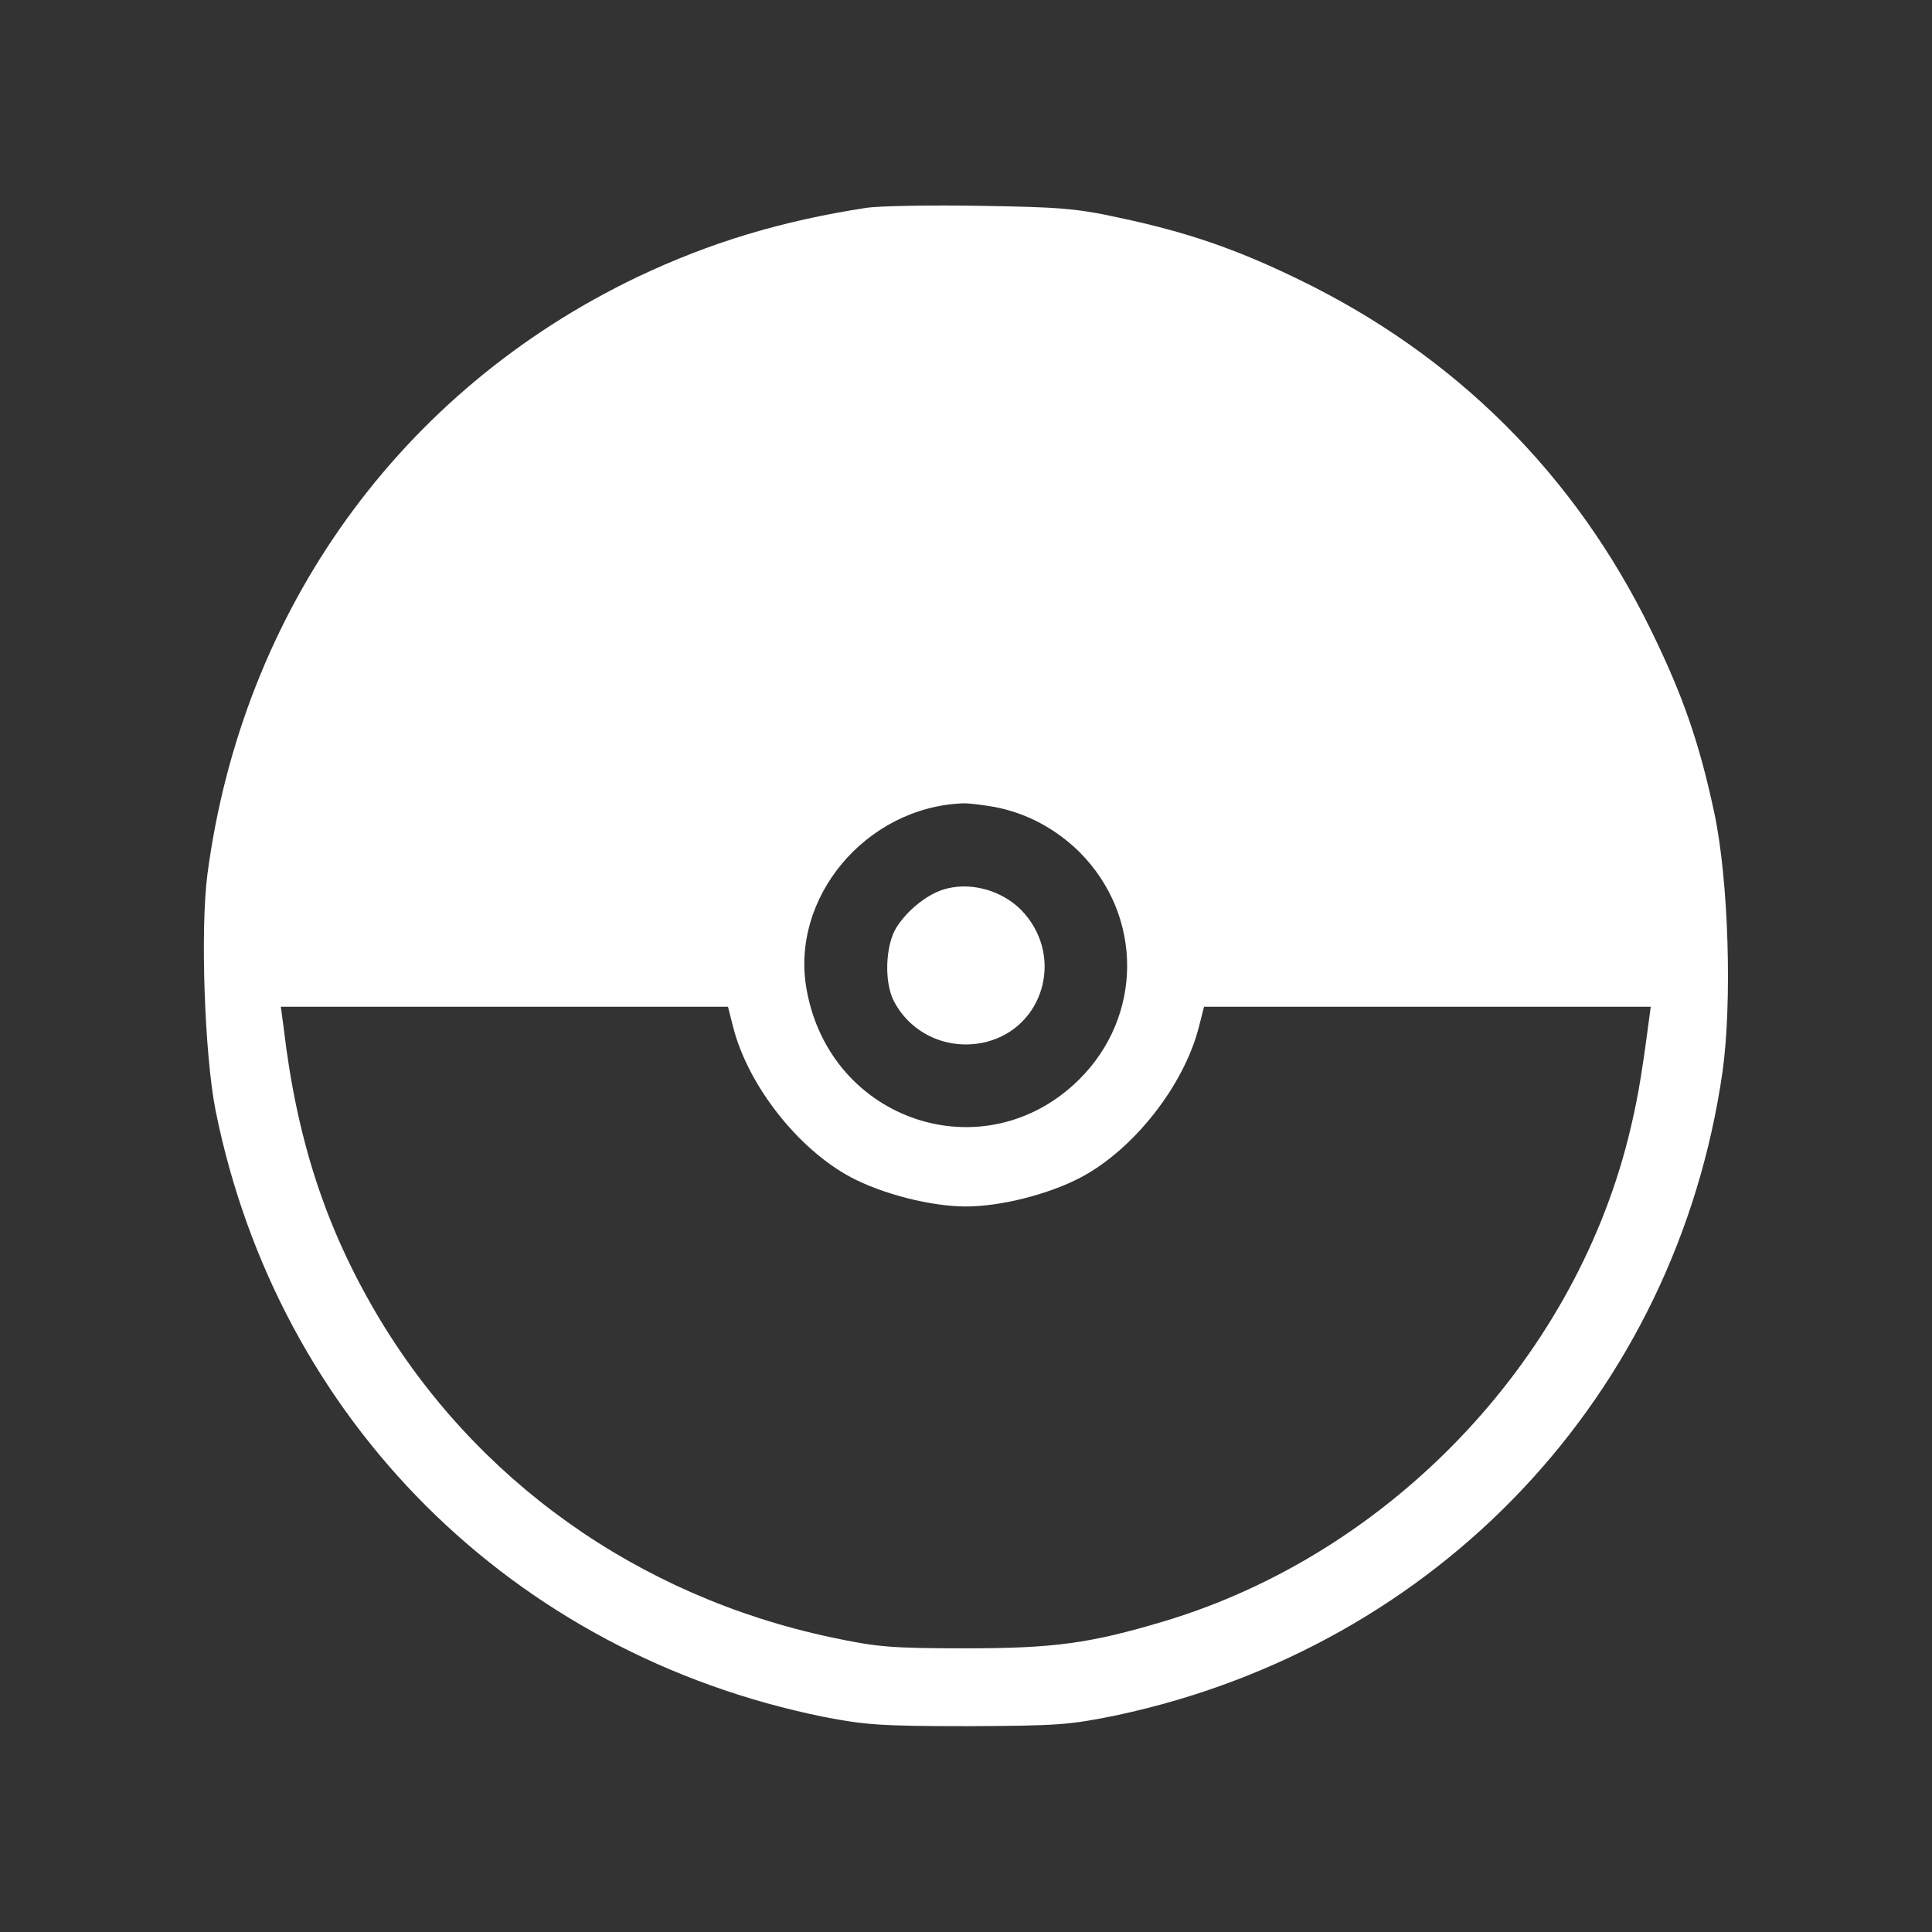 <?xml version="1.0" standalone="no"?>
<!DOCTYPE svg PUBLIC "-//W3C//DTD SVG 20010904//EN"
 "http://www.w3.org/TR/2001/REC-SVG-20010904/DTD/svg10.dtd">
<svg version="1.0" xmlns="http://www.w3.org/2000/svg"
 width="474pt" height="474pt" viewBox="0 0 474 474"
 preserveAspectRatio="xMidYMid meet">

<rect x="0" y="0" width="474" height="474" fill="#333333" stroke="none"/>

<g transform="translate(0,474) scale(0.1,-0.1)"
fill="#ffffff" stroke="none">
<path d="M2125 4230 c-208 -32 -383 -85 -560 -169 -582 -278 -970 -817 -1056
-1465 -18 -137 -7 -445 20 -581 153 -759 728 -1332 1491 -1487 102 -20 143
-23 355 -23 222 1 249 3 366 27 789 169 1371 787 1485 1578 24 171 15 471 -20
635 -36 170 -77 289 -156 450 -187 382 -480 674 -865 860 -152 74 -274 116
-440 151 -104 23 -150 26 -340 29 -121 2 -247 0 -280 -5z m316 -1470 c78 -15
149 -53 208 -111 156 -157 155 -403 -2 -558 -231 -228 -610 -103 -668 221 -41
225 145 447 382 457 15 1 51 -4 80 -9z m-642 -541 c37 -143 159 -298 288 -367
79 -42 198 -72 283 -72 85 0 204 30 283 72 129 69 251 224 288 367 l13 51 548
0 548 0 -5 -37 c-19 -144 -29 -199 -50 -284 -139 -554 -589 -1022 -1140 -1187
-181 -54 -269 -66 -485 -66 -184 0 -218 3 -331 27 -475 101 -875 386 -1116
795 -125 213 -195 428 -227 700 l-7 52 549 0 548 0 13 -51z"/>
<path d="M2323 2560 c-43 -10 -96 -51 -124 -96 -27 -44 -30 -134 -6 -180 43
-83 137 -123 228 -100 138 36 188 204 93 314 -45 53 -124 79 -191 62z"/>
</g>
</svg>
